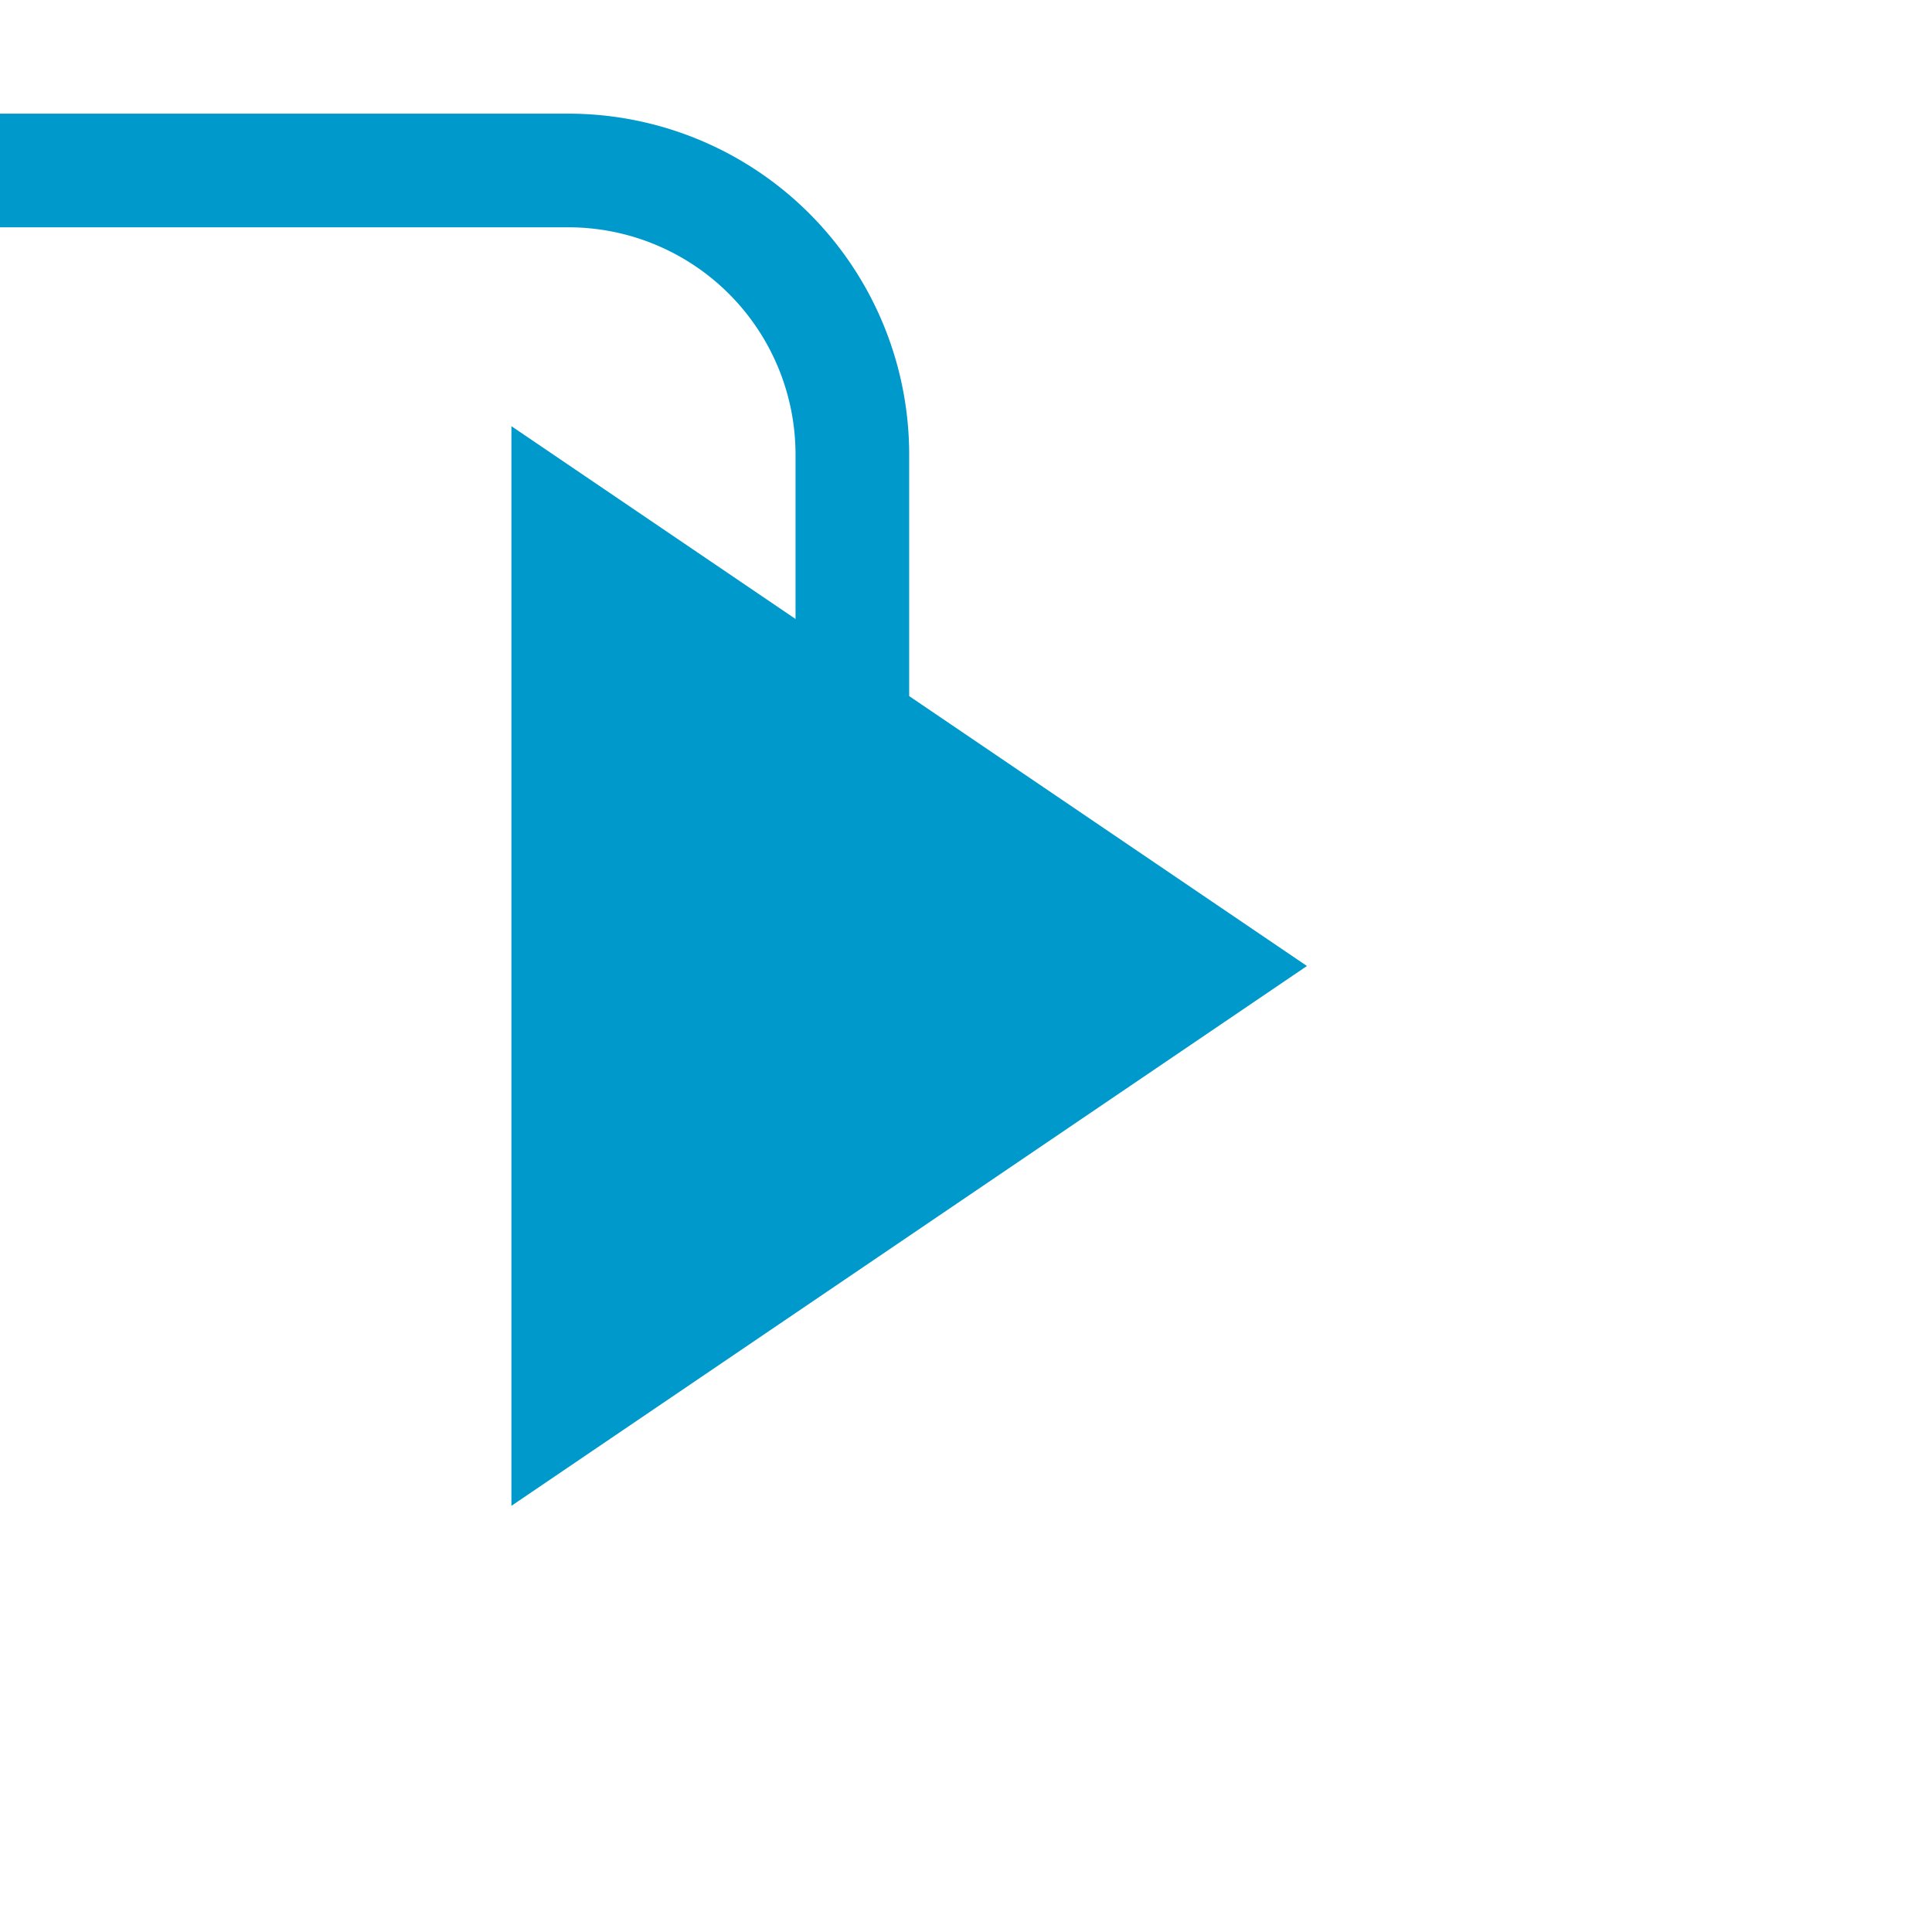 ﻿<?xml version="1.0" encoding="utf-8"?>
<svg version="1.1" xmlns:xlink="http://www.w3.org/1999/xlink" width="34px" height="34px" preserveAspectRatio="xMinYMid meet" viewBox="4920 839  34 32" xmlns="http://www.w3.org/2000/svg">
  <path d="M 4750 841  L 4930 841  A 5 5 0 0 1 4935 846 L 4935 851  A 4 4 0 0 0 4939 855 " stroke-width="2" stroke="#0099cc" fill="none" />
  <path d="M 4929 864.5  L 4943 855  L 4929 845.5  L 4929 864.5  Z " fill-rule="nonzero" fill="#0099cc" stroke="none" />
</svg>